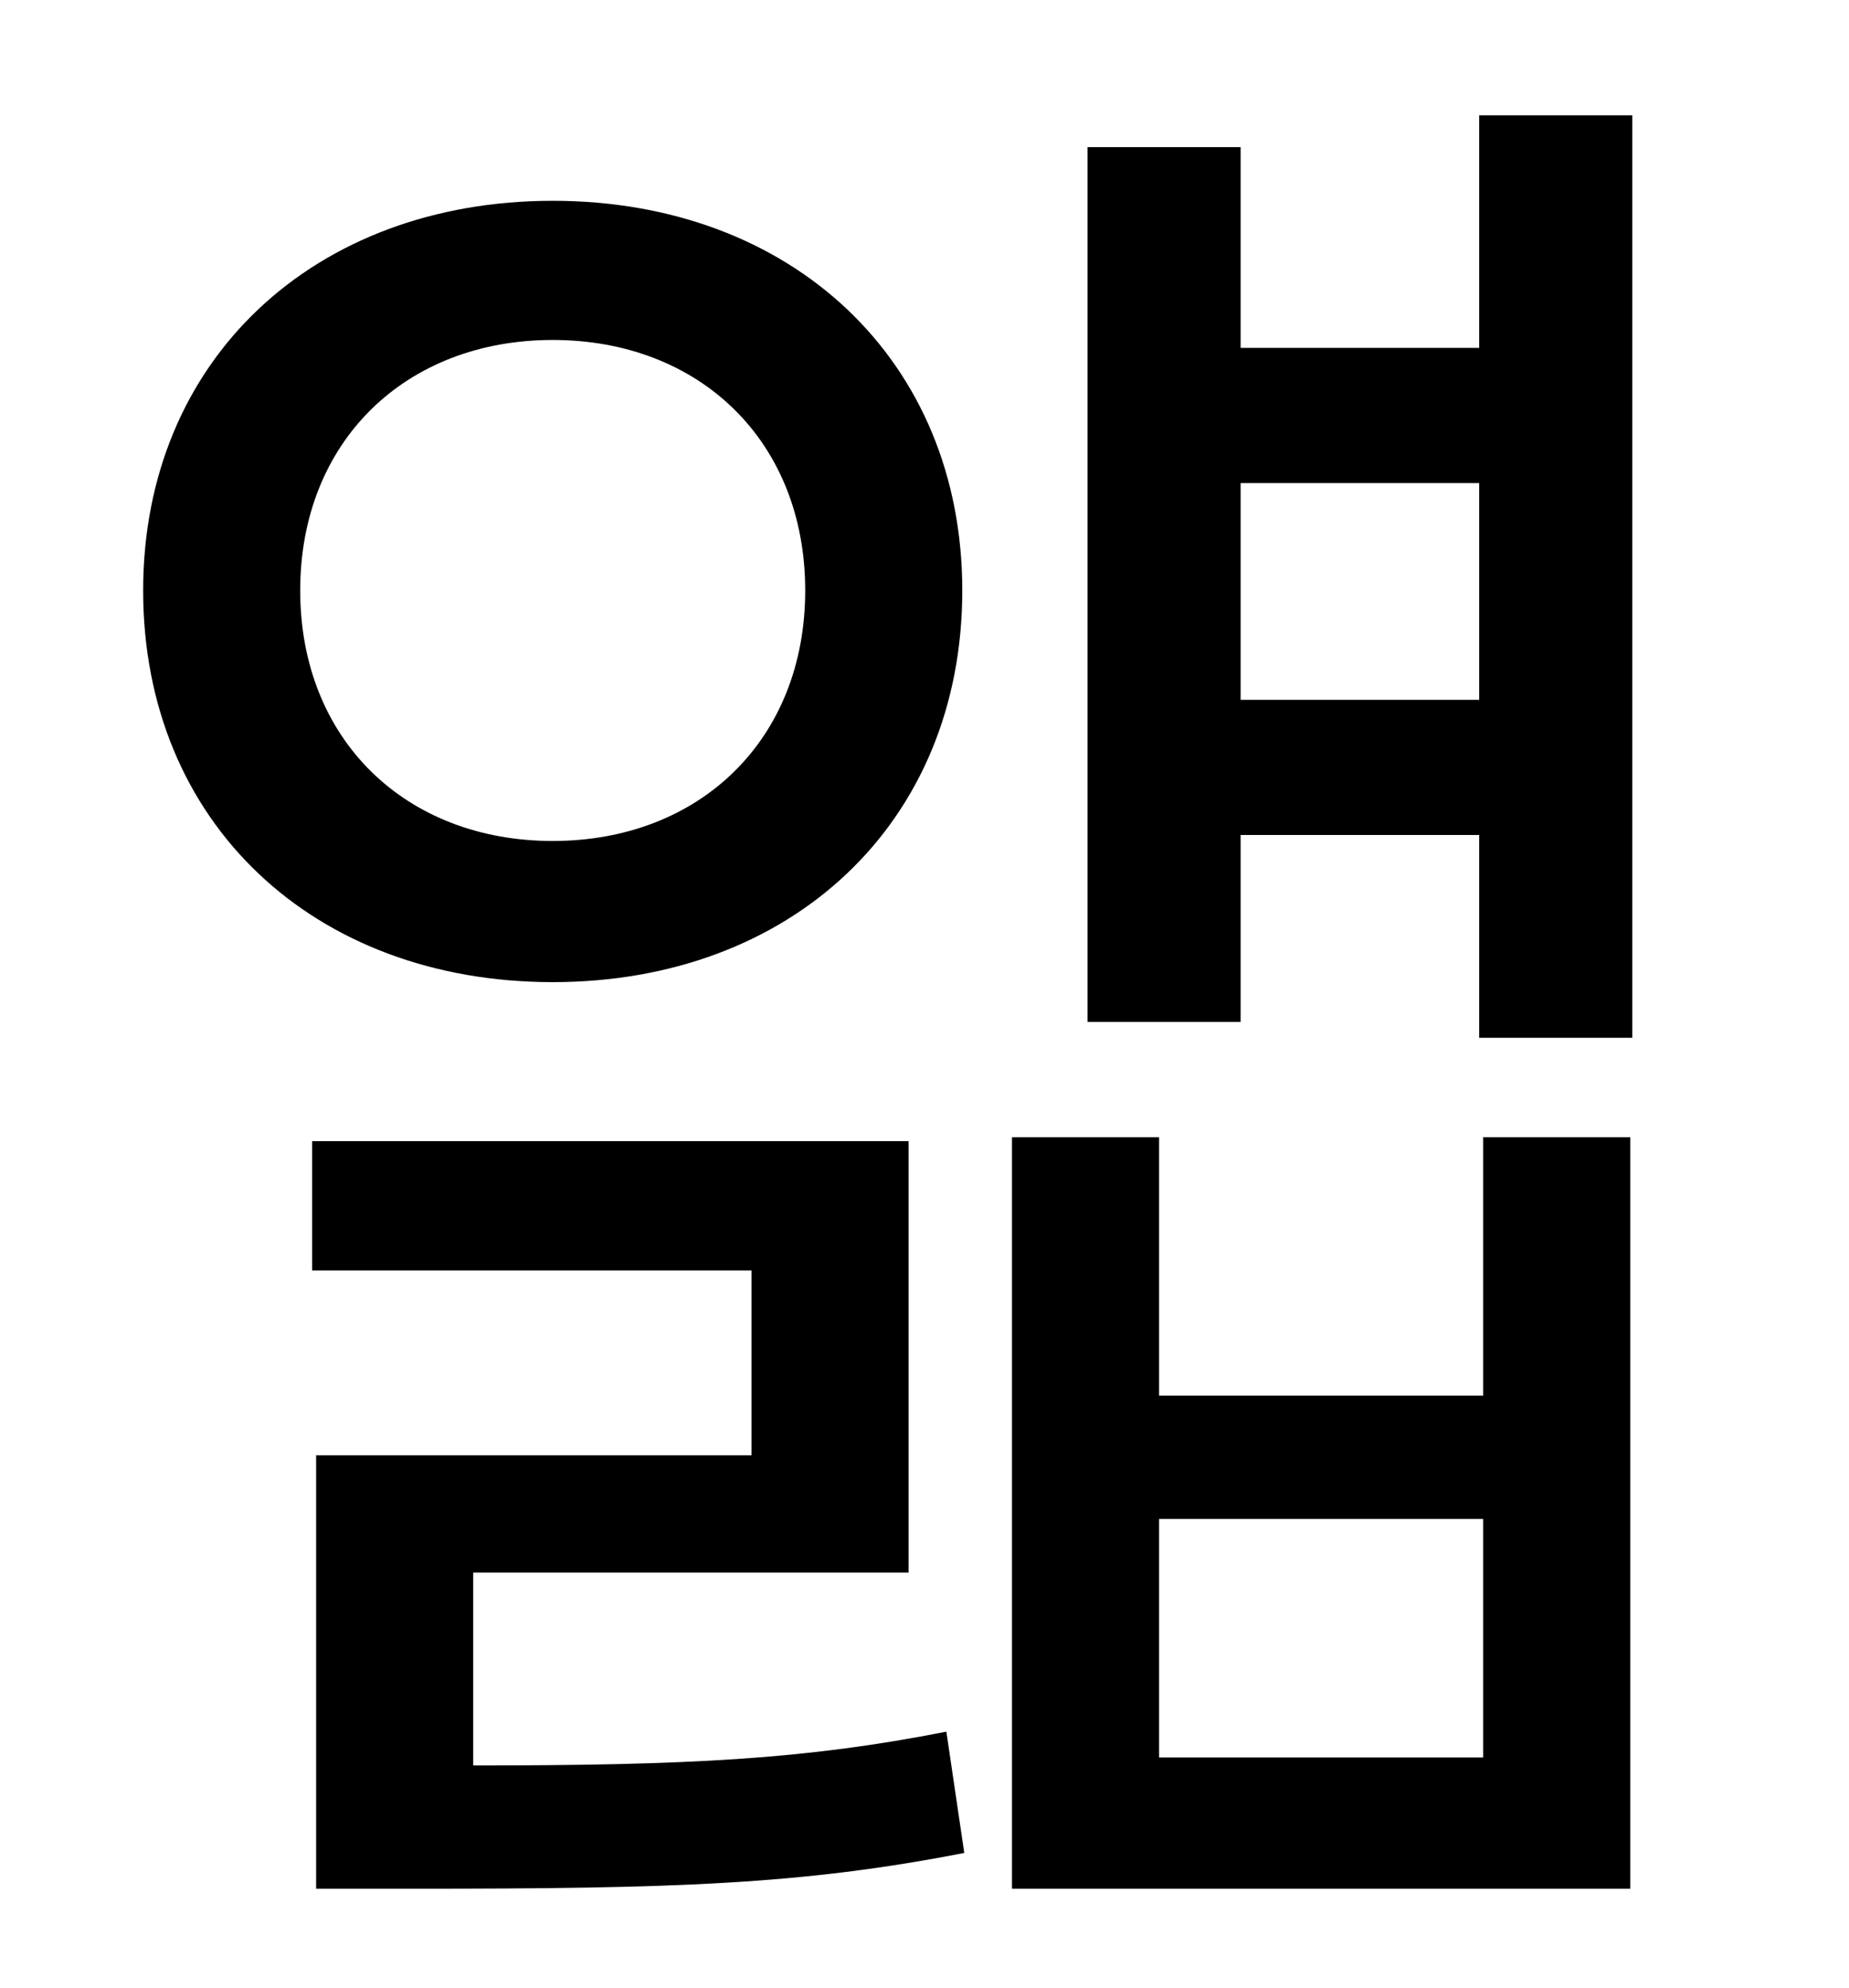 <?xml version="1.0" standalone="no"?>
<!DOCTYPE svg PUBLIC "-//W3C//DTD SVG 1.1//EN" "http://www.w3.org/Graphics/SVG/1.1/DTD/svg11.dtd" >
<svg xmlns="http://www.w3.org/2000/svg" xmlns:xlink="http://www.w3.org/1999/xlink" version="1.1" viewBox="-10 0 930 1000">
   <path fill="currentColor"
d="M141 297c0 75 53 126 127 126s127 -51 127 -126s-53 -126 -127 -126s-127 51 -127 126zM474 297c0 117 -86 197 -206 197s-206 -80 -206 -197c0 -116 86 -196 206 -196s206 80 206 196zM228 791v97c108 0 167 -3 238 -17l9 61c-82 16 -146 18 -277 18h-49v-218h219v-93
h-221v-65h300v217h-219zM736 884v-120h-163v120h163zM736 702v-130h74v378h-311v-378h74v130h163zM614 352h120v-109h-120v109zM734 58h77v464h-77v-102h-120v94h-77v-440h77v101h120v-117z" />
</svg>
